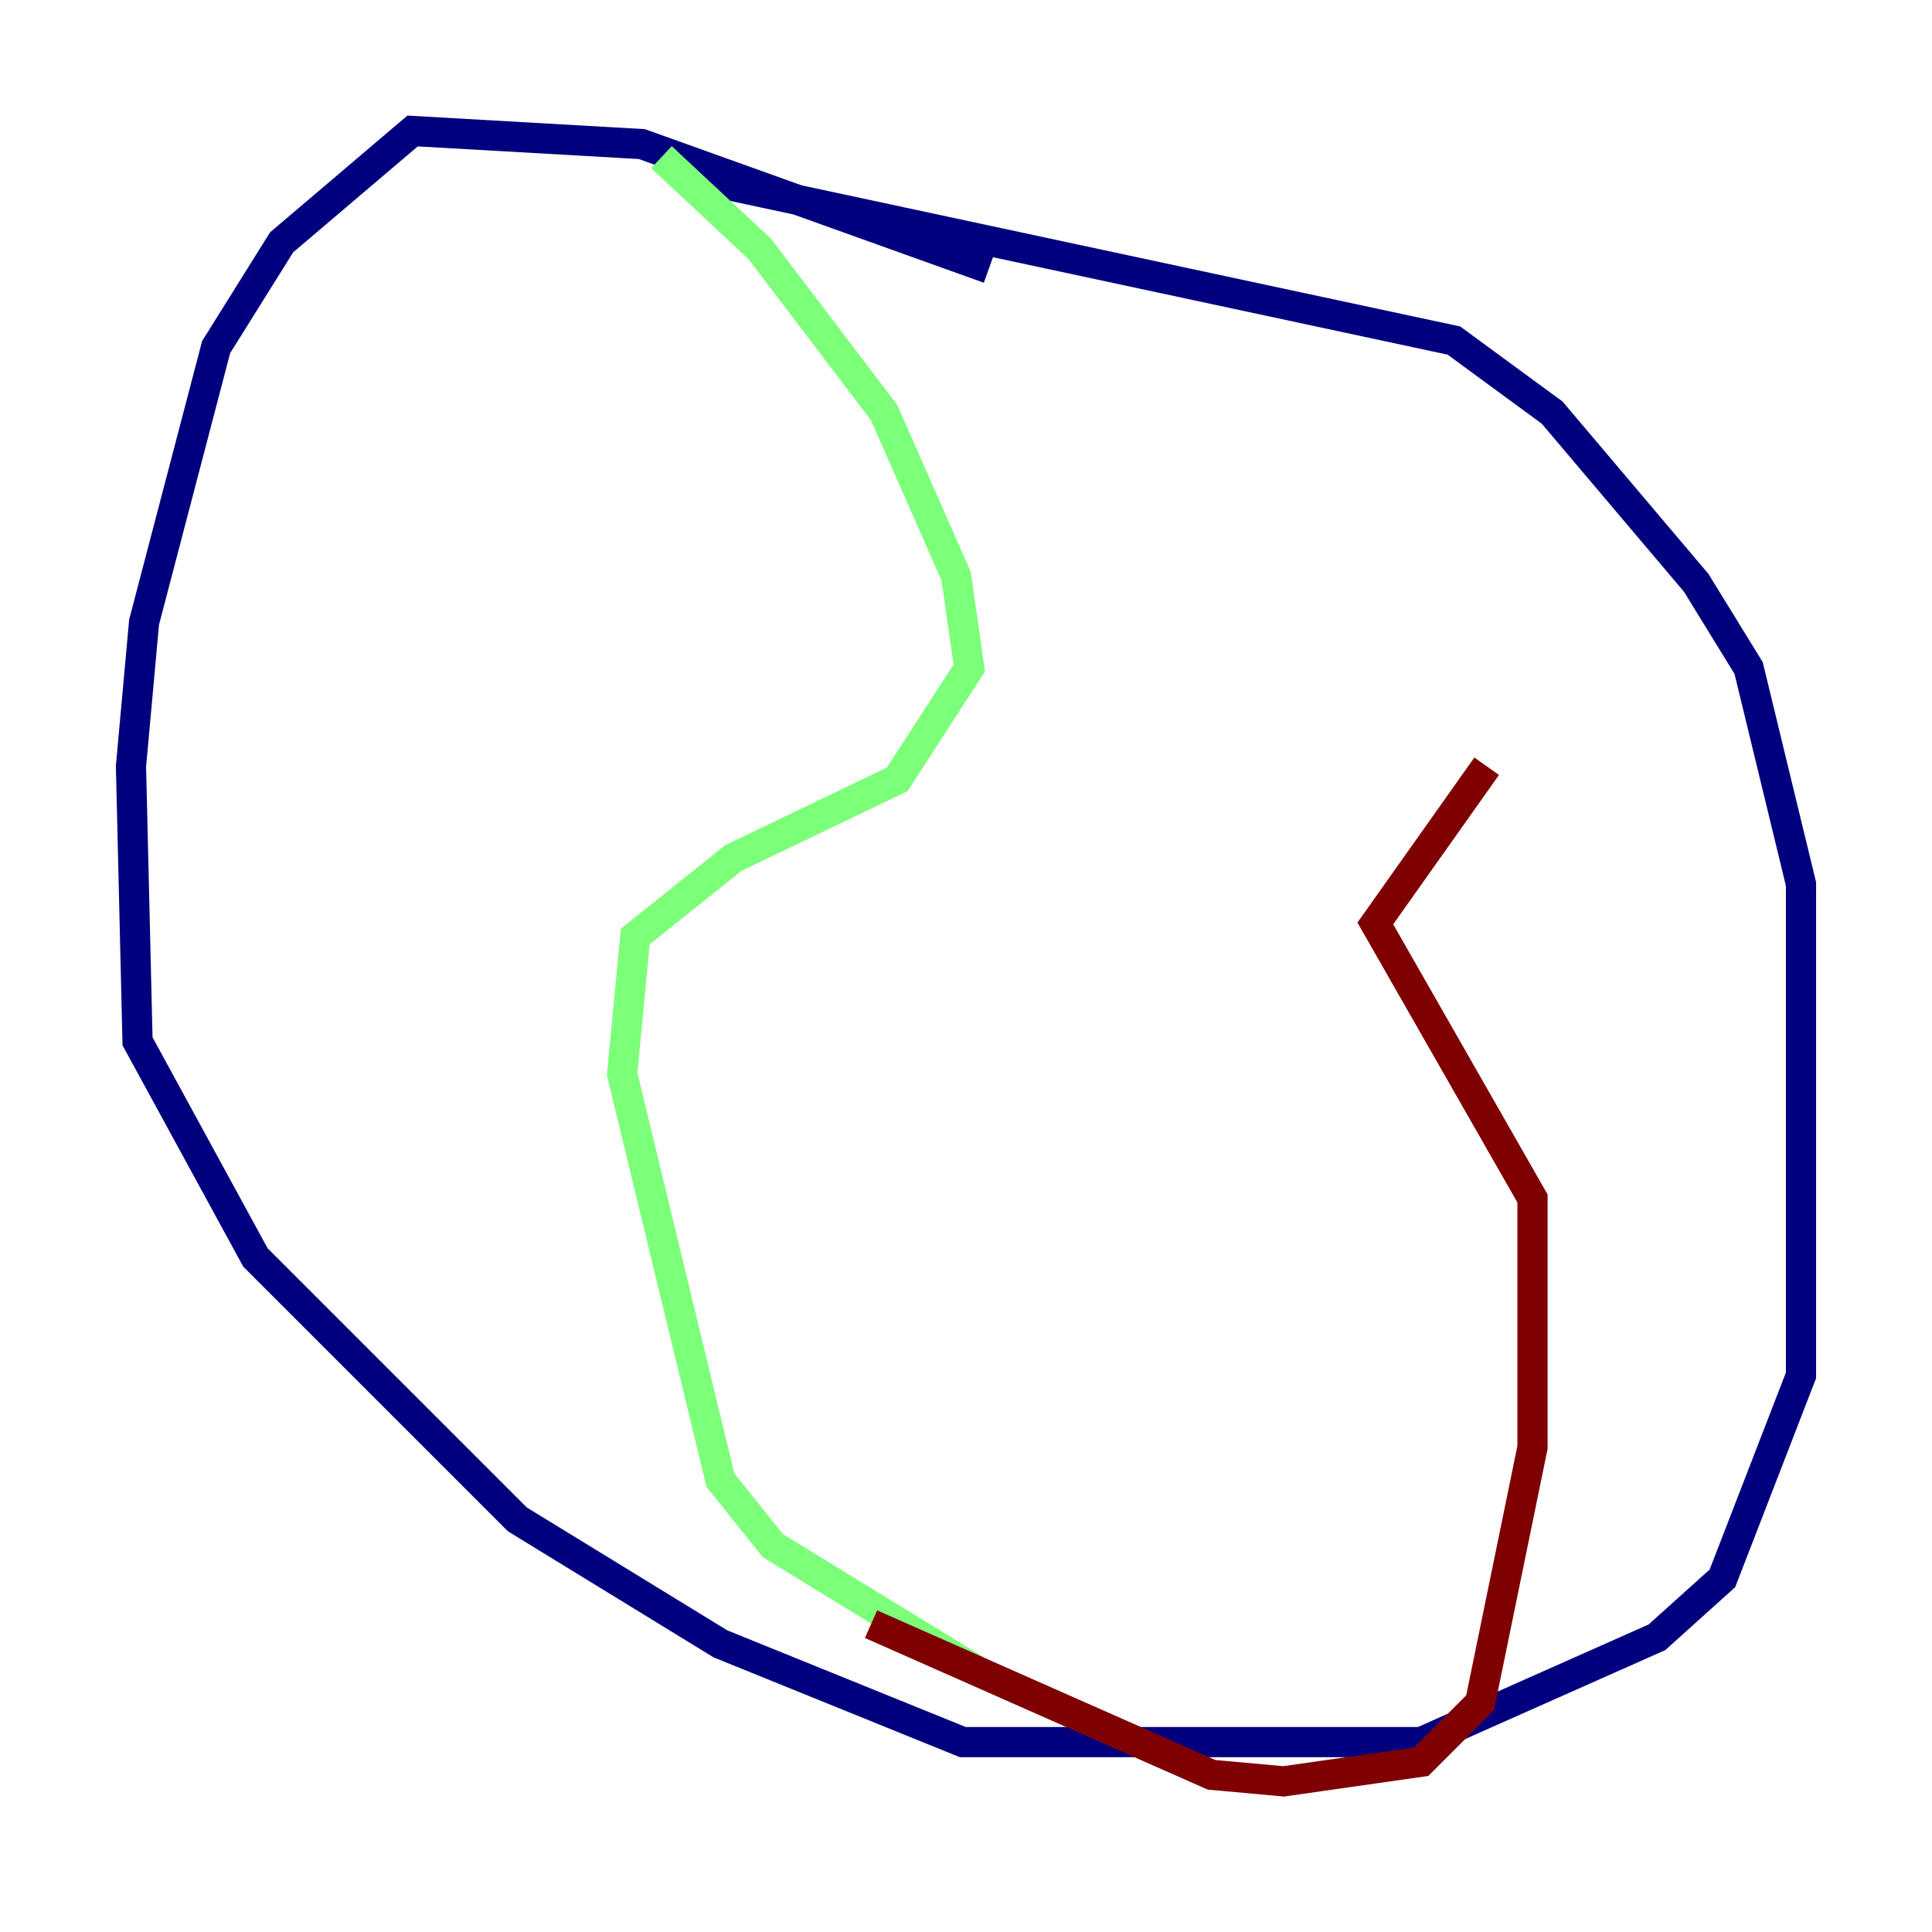 <?xml version="1.0" encoding="utf-8" ?>
<svg baseProfile="tiny" height="128" version="1.2" viewBox="0,0,128,128" width="128" xmlns="http://www.w3.org/2000/svg" xmlns:ev="http://www.w3.org/2001/xml-events" xmlns:xlink="http://www.w3.org/1999/xlink"><defs /><polyline fill="none" points="65.519,17.79 42.522,9.546 27.336,8.678 18.658,16.054 14.319,22.997 9.546,41.22 8.678,50.766 9.112,68.99 16.922,83.308 34.278,100.664 47.729,108.909 63.783,115.417 94.156,115.417 109.776,108.475 114.115,104.57 119.322,91.119 119.322,58.576 115.851,44.258 112.38,38.617 102.834,27.336 96.325,22.563 47.729,12.149 46.861,13.017" stroke="#00007f" stroke-width="2" /><polyline fill="none" points="43.824,10.414 50.332,16.488 58.576,27.336 63.349,38.183 64.217,44.258 59.444,51.634 48.597,56.841 42.088,62.047 41.22,71.159 47.729,98.061 51.2,102.4 64.651,110.644" stroke="#7cff79" stroke-width="2" /><polyline fill="none" points="57.709,107.607 80.271,117.586 85.044,118.02 94.156,116.719 98.061,112.814 101.532,95.891 101.532,79.403 91.119,61.18 98.495,50.766" stroke="#7f0000" stroke-width="2" /></svg>